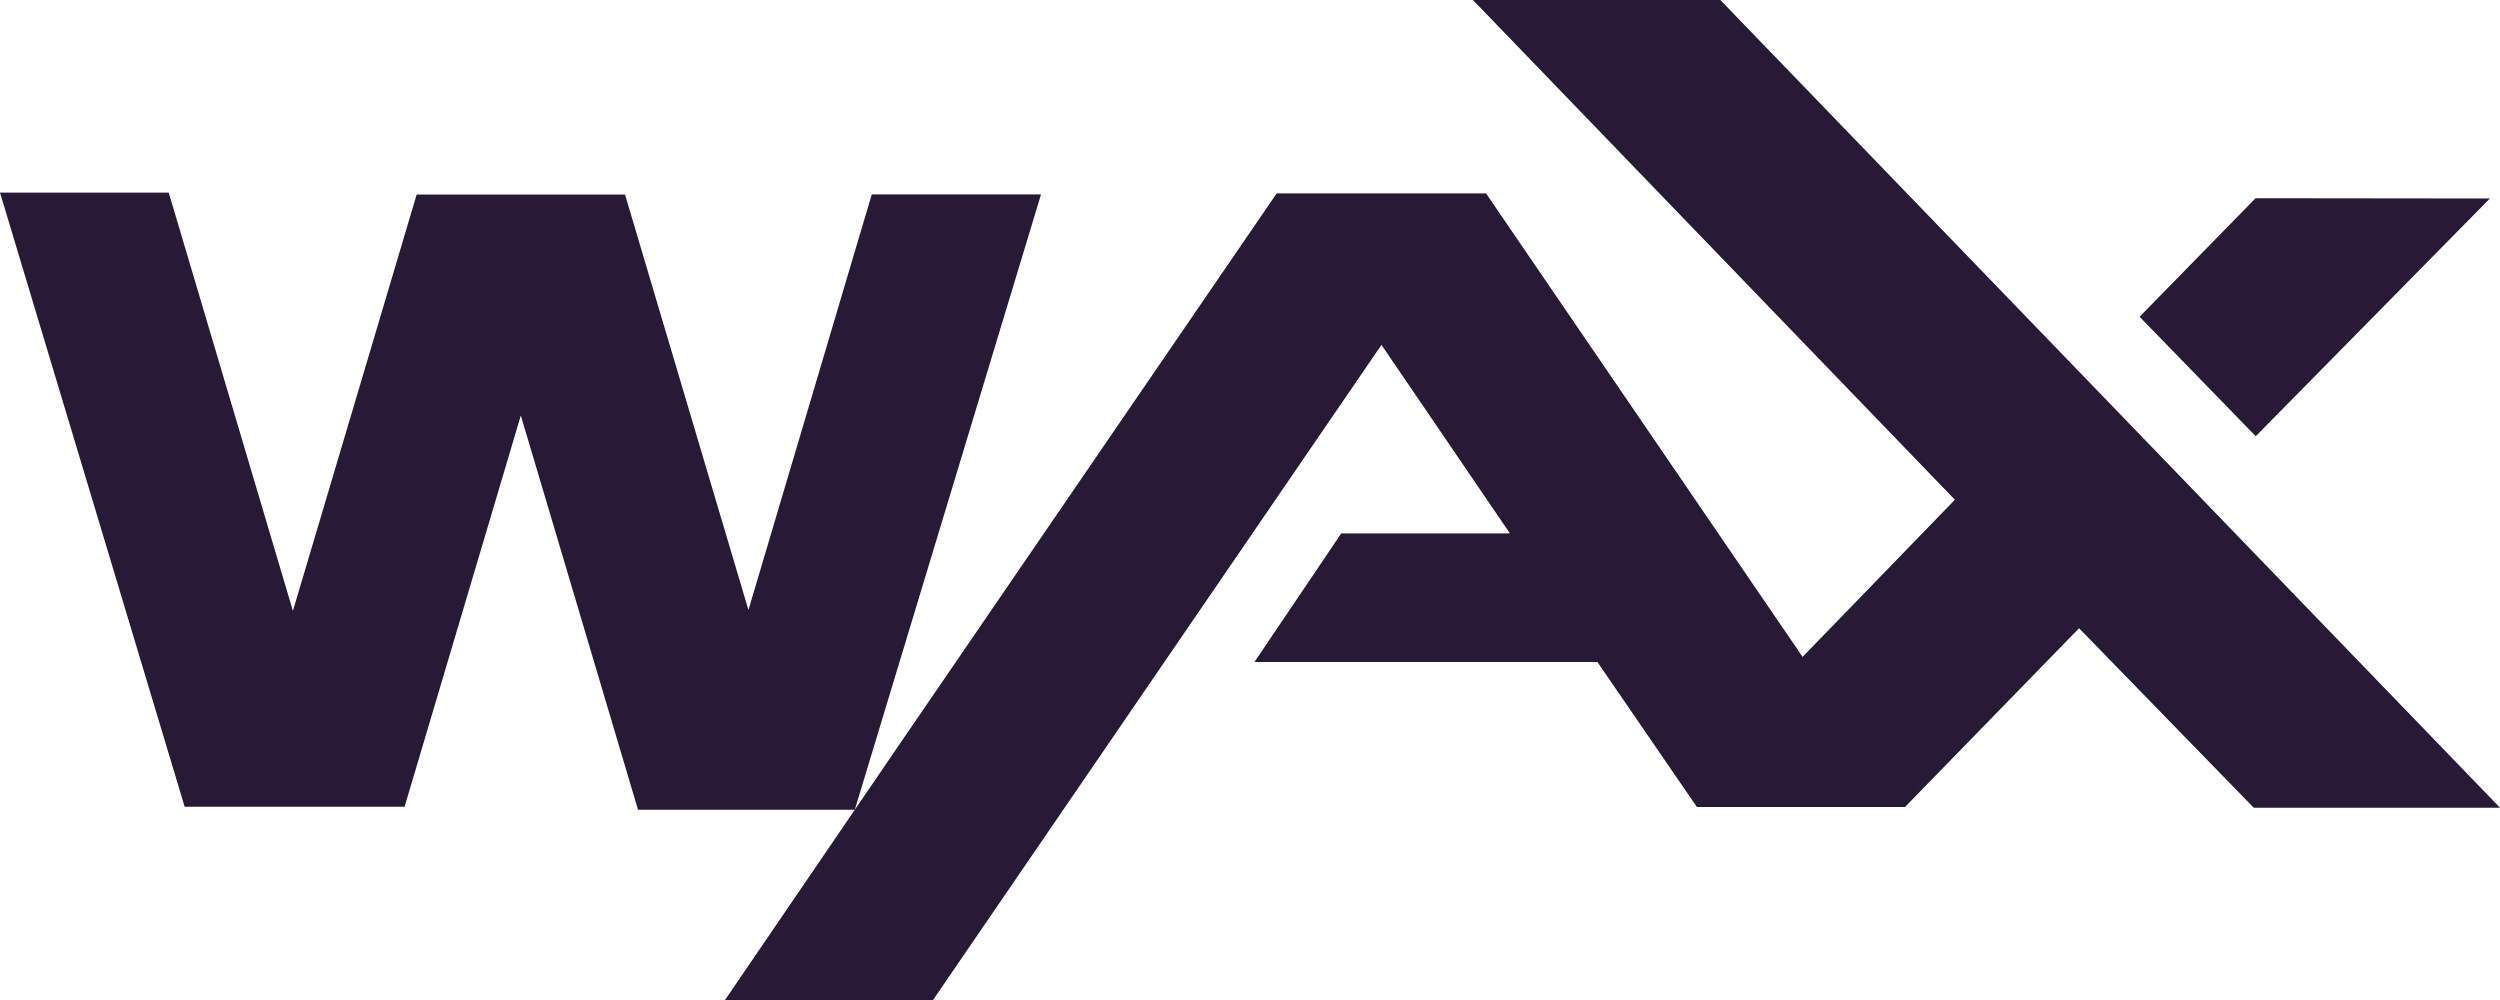 <svg width="85" height="34" viewBox="0 0 85 34" fill="none" xmlns="http://www.w3.org/2000/svg">
<path fill-rule="evenodd" clip-rule="evenodd" d="M85 27.463H76.627L70.688 21.36L64.77 27.438H57.694L54.312 22.508H42.652L45.602 18.135H51.337L46.97 11.726L31.723 34H24.65L29.063 27.532H21.693L17.708 14.127L13.756 27.43H6.279L0 6.549H5.737L9.959 20.77L14.167 6.613H21.25L25.447 20.74L29.64 6.609H35.395L29.063 27.532L30.473 25.466L43.407 6.575H50.525L61.288 22.334L66.466 16.991L50.079 0H58.491L85 27.463ZM76.695 14.832L72.746 10.77L76.688 6.74L84.656 6.749L76.695 14.832Z" fill="#281A37"/>
</svg>
